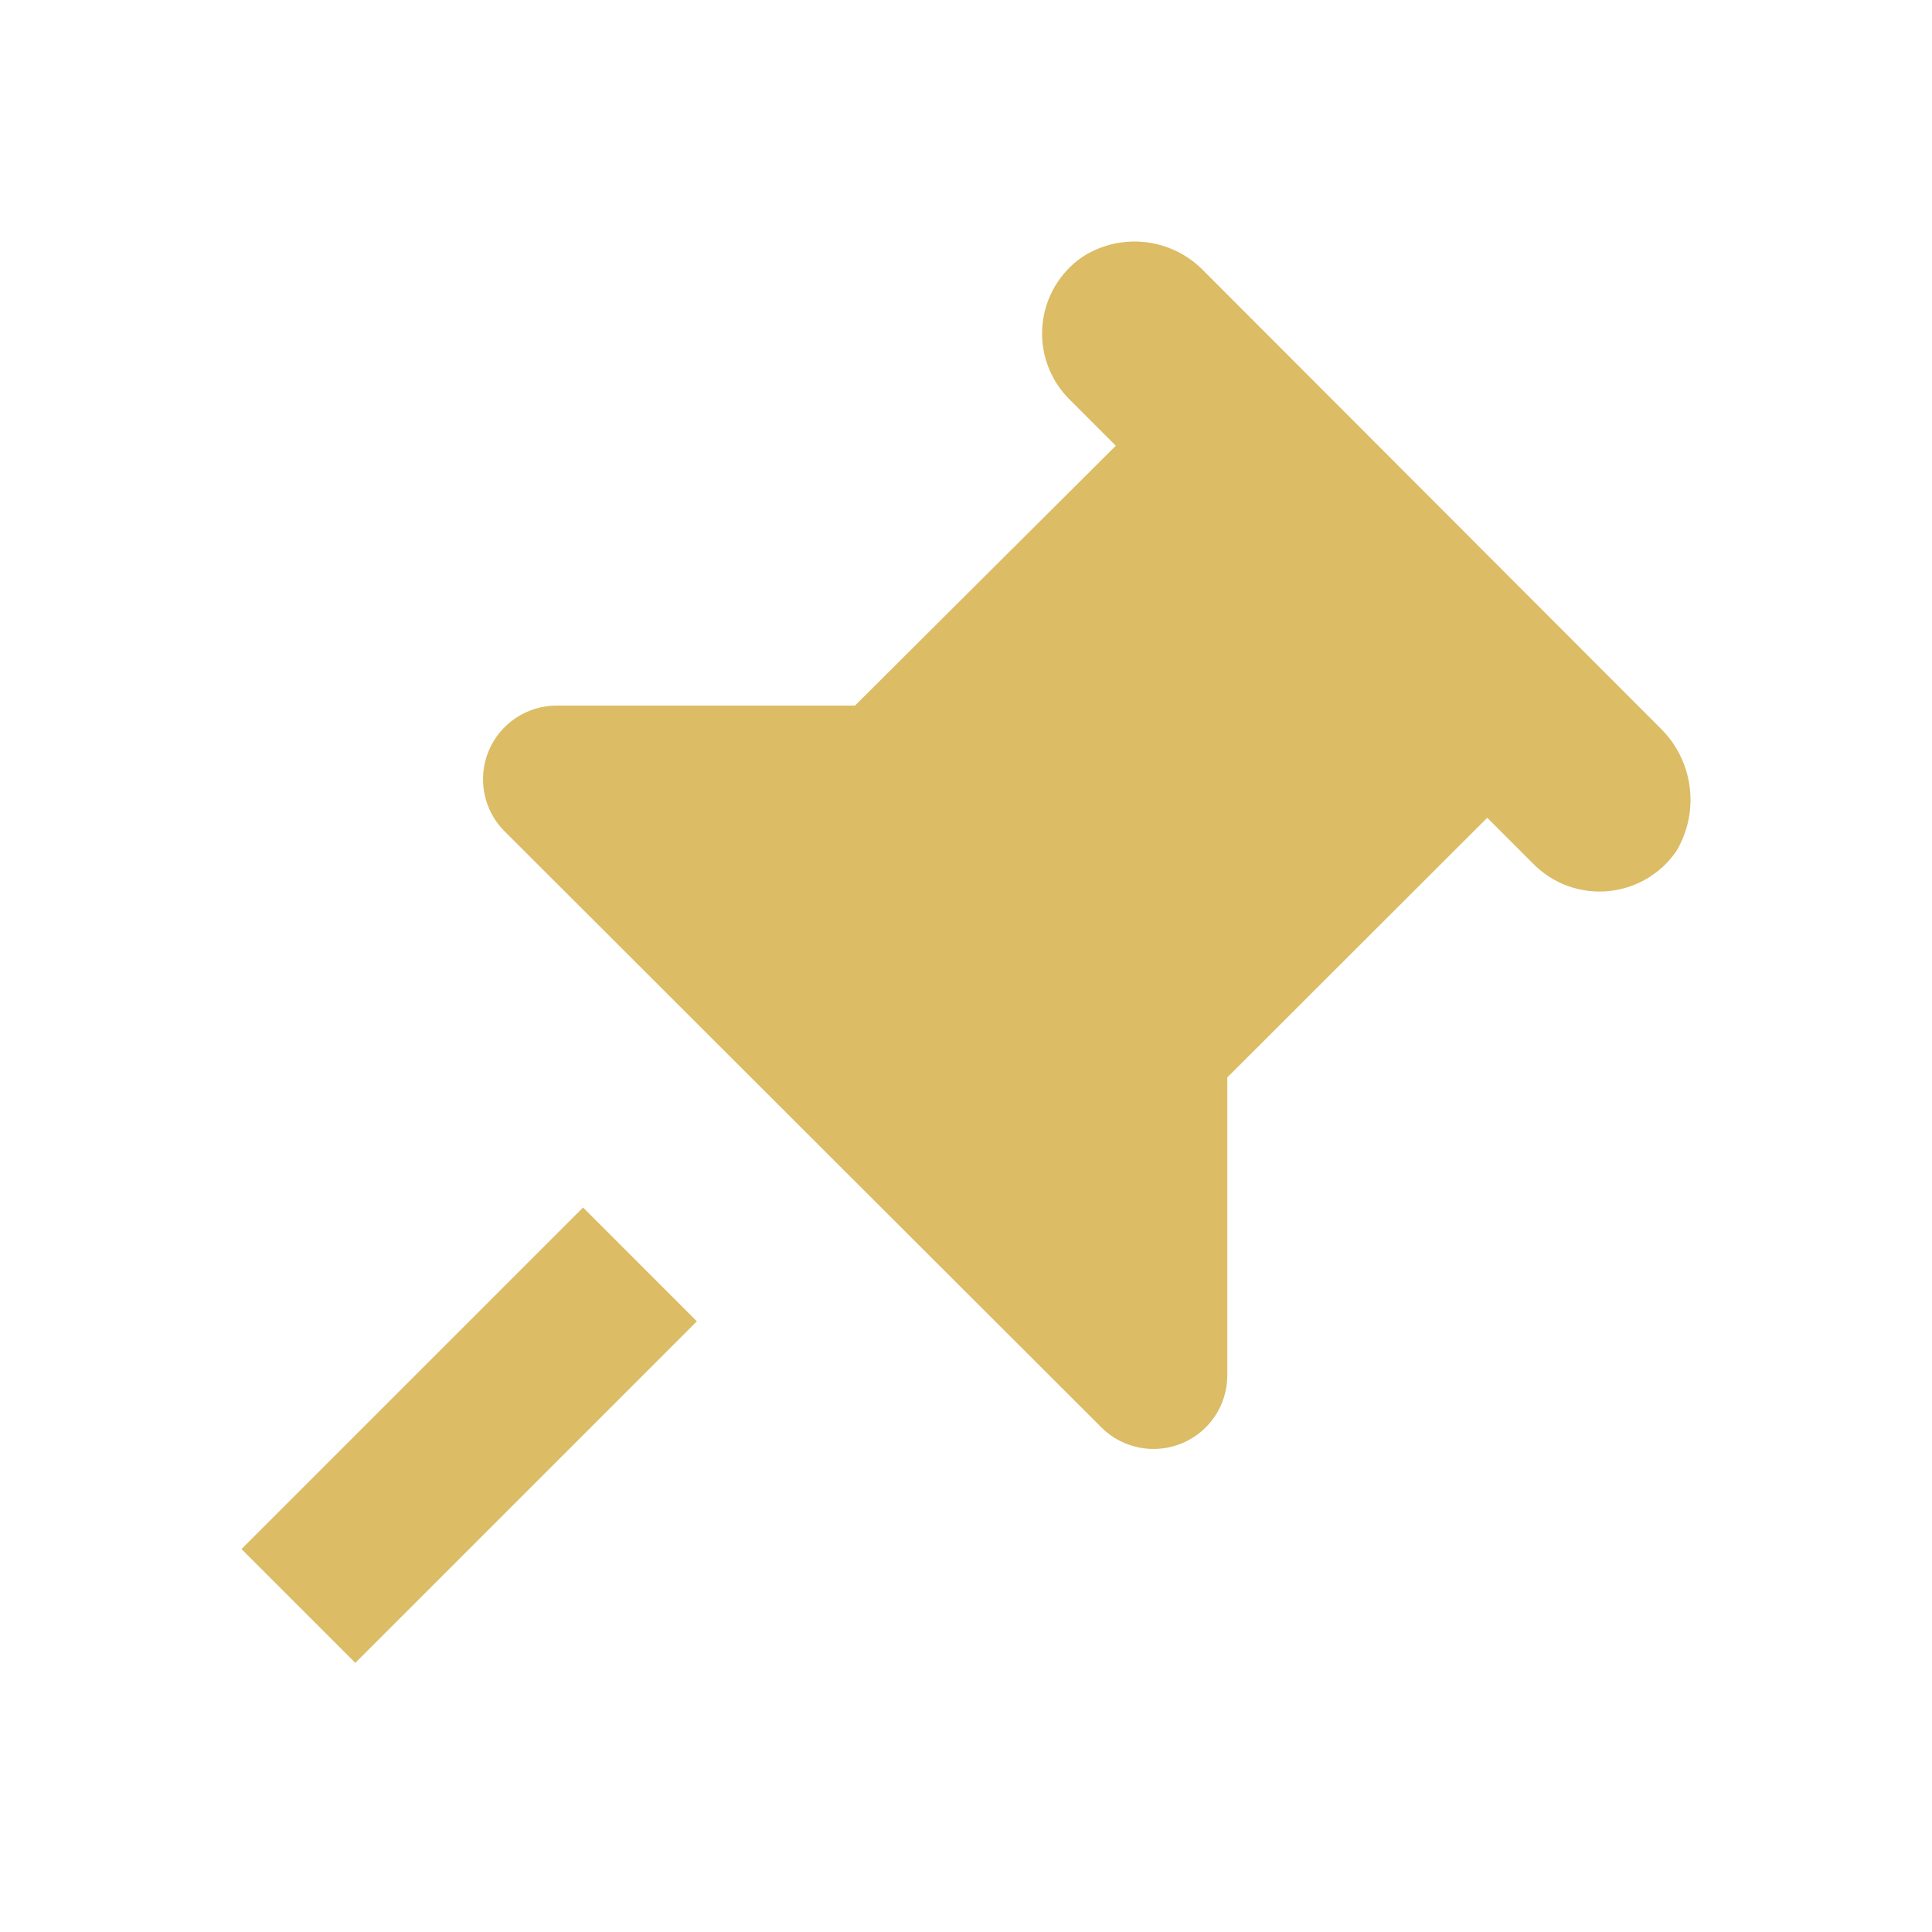 <svg width="24" height="24" viewBox="0 0 24 24" fill="none" xmlns="http://www.w3.org/2000/svg">
<g id="icon / 24-cont / info / pin-24-active">
<path id="pin-24" fill-rule="evenodd" clip-rule="evenodd" d="M6.07 9.329C6.211 8.989 6.544 8.766 6.913 8.765H10.621L13.861 5.537L13.283 4.959C13.04 4.716 12.918 4.378 12.95 4.036C12.982 3.694 13.164 3.384 13.448 3.19C13.929 2.881 14.562 2.956 14.957 3.369L20.651 9.071C21.041 9.475 21.112 10.09 20.825 10.572C20.631 10.856 20.32 11.038 19.978 11.07C19.635 11.102 19.296 10.98 19.053 10.737L18.475 10.159L15.246 13.384V17.088C15.245 17.457 15.022 17.789 14.681 17.93C14.34 18.071 13.947 17.994 13.685 17.735L6.265 10.324C6.005 10.062 5.929 9.67 6.07 9.329ZM8.657 16.414L7.243 15L3 19.243L4.414 20.657L8.657 16.414Z" fill="#DCBC65"/>
</g>
</svg>
